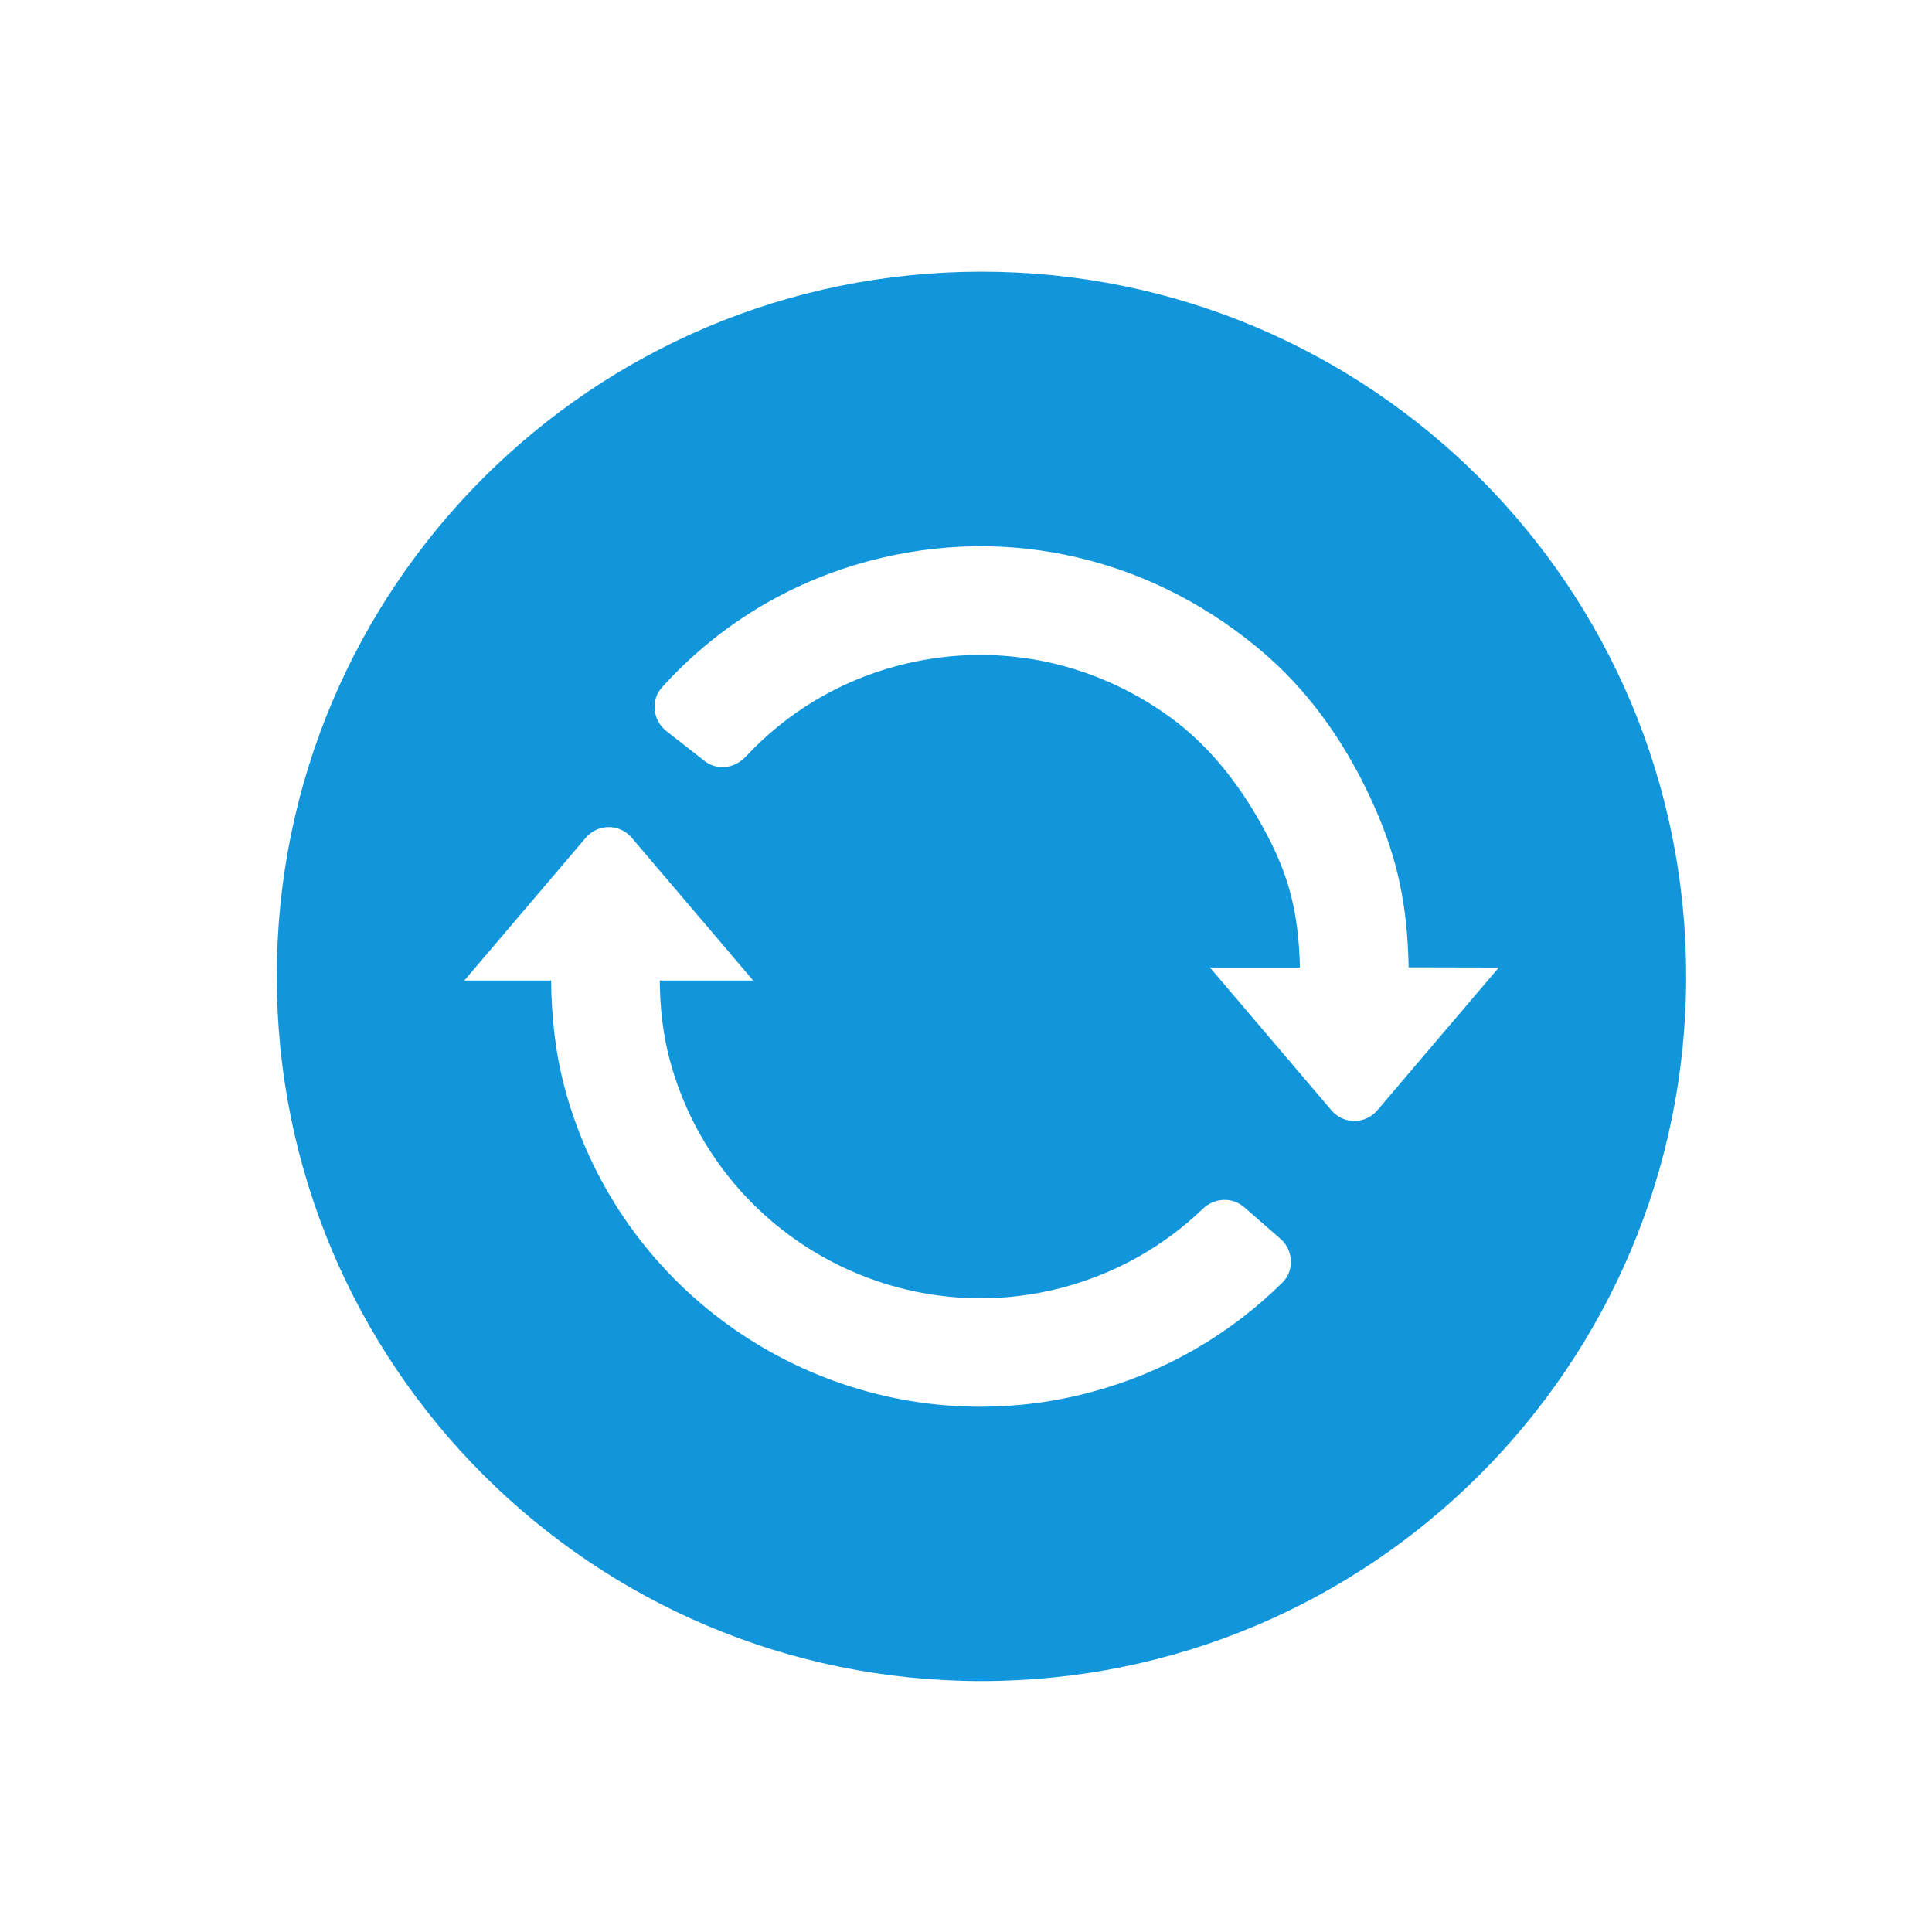 <?xml version="1.0" standalone="no"?><!DOCTYPE svg PUBLIC "-//W3C//DTD SVG 1.1//EN" "http://www.w3.org/Graphics/SVG/1.1/DTD/svg11.dtd"><svg t="1671088742021" class="icon" viewBox="0 0 1024 1024" version="1.1" xmlns="http://www.w3.org/2000/svg" p-id="2190" xmlns:xlink="http://www.w3.org/1999/xlink" width="200" height="200"><path d="M520.2 144c-206.3 0-373.5 167.2-373.5 373.5S313.9 891 520.2 891s373.5-167.2 373.5-373.5S726.5 144 520.2 144z m159.6 535.7c-28.1 27.8-62.8 47.8-101.3 58.1-19.7 5.3-39.5 7.8-58.9 7.8-100.7 0-193-67.2-220.3-169-4.9-18.2-7-37.4-7.2-56.9h-46l64.4-75.7c6.4-7.5 17.9-7.5 24.3 0l64.4 75.7h-49.5c0.1 14.6 1.7 28.7 5.3 42.1 24.3 90.7 117.9 144.8 208.7 120.5 27.9-7.5 53.1-21.7 73.7-41.5 6.1-5.9 15.5-6.6 22-1l19.4 16.9c6.6 5.8 7.4 16.6 1 23z m114.6-166.9L730 588.5c-6.4 7.5-17.9 7.5-24.3 0l-64.4-75.7H689c-0.7-29.3-6-48.6-17.5-70.4-12.5-23.8-29.1-46-50.8-61.9-42.7-31.2-95.3-40.9-145.5-27.5-30.9 8.3-58.3 24.8-80 48.1-5.8 6.2-15.1 7.5-21.8 2.2l-20.2-15.8c-7.2-5.6-8.5-16.4-2.4-23.1 29.4-32.6 67-55.6 109.6-67 73.7-19.8 151.7-2 211.4 50.4 24.9 21.9 43.7 50.2 57 80.5 11.7 26.6 17.2 51.2 17.8 84.4" fill="#1296db" p-id="2191" data-spm-anchor-id="a313x.7781069.0.i0" class="selected"></path></svg>